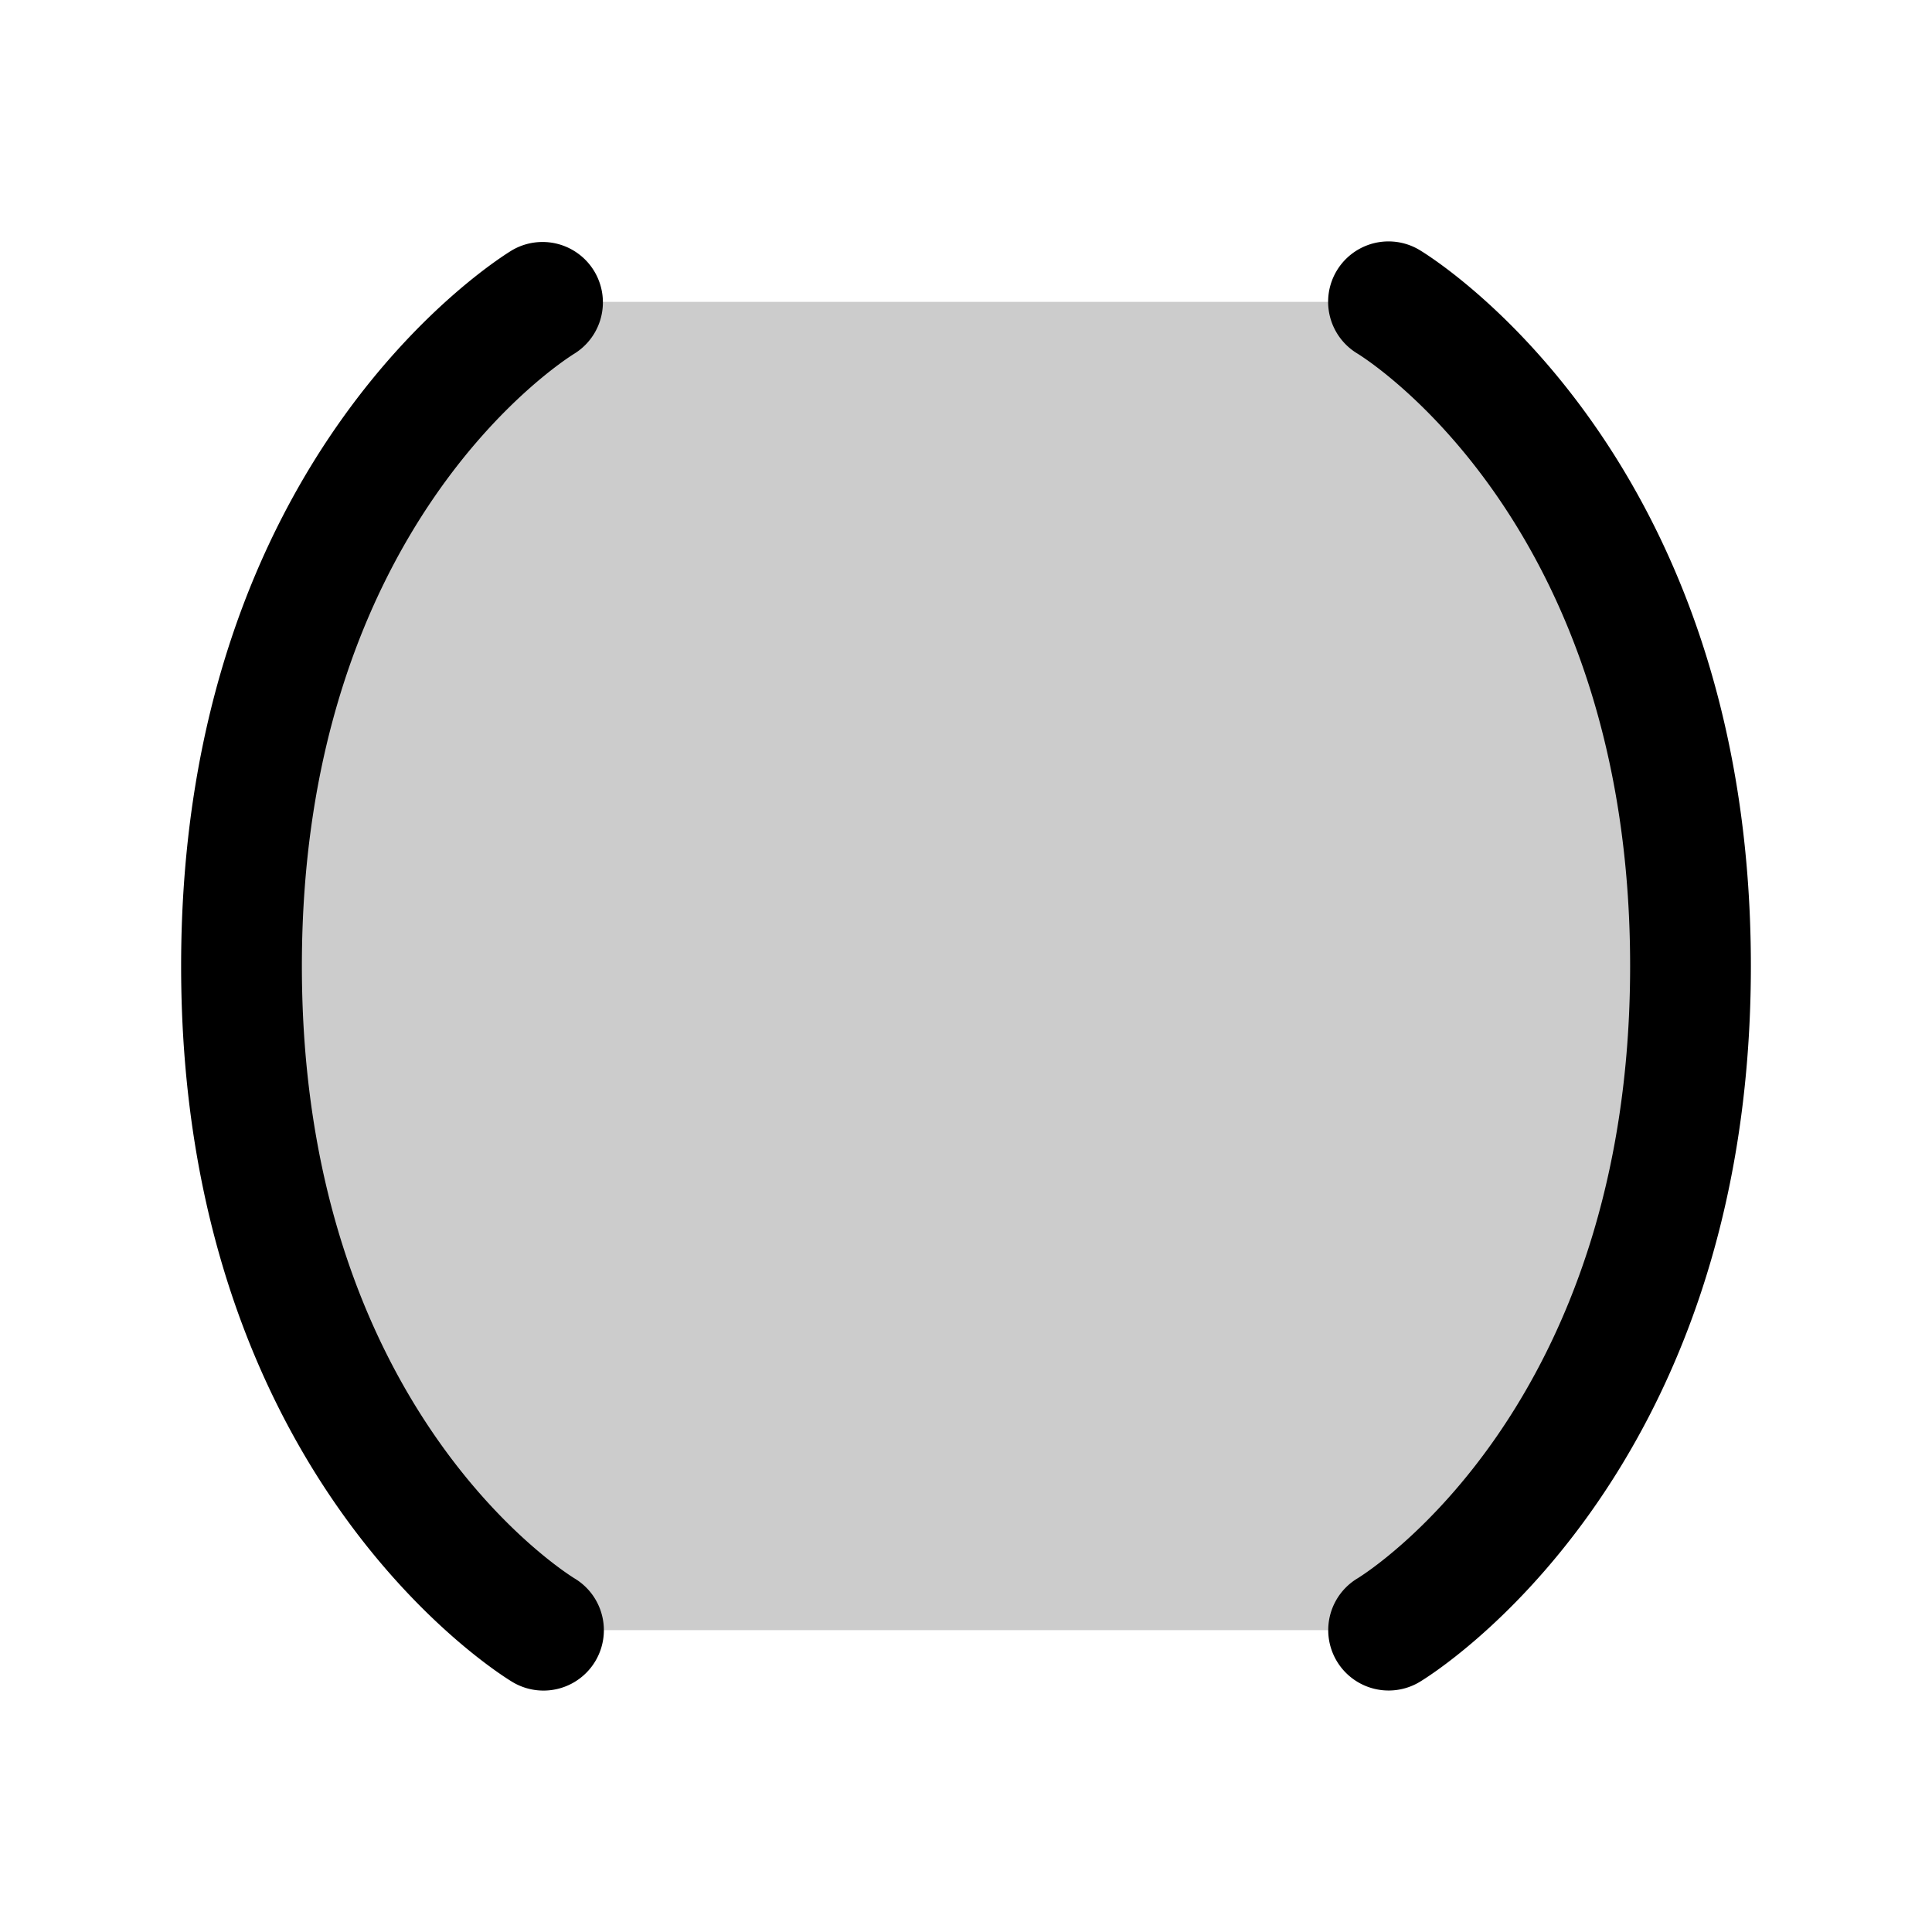 <svg fill="currentColor" viewBox="0 0 256 256" xmlns="http://www.w3.org/2000/svg">
  <path d="M224 128c0 64-40 88-40 88H72s-40-24-40-88 40-88 40-88h112s40 24 40 88Z" opacity=".2"/>
  <path d="M40 128c0 58.29 34.67 80.25 36.15 81.16a8 8 0 0 1-8.27 13.7C66.09 221.78 24 195.75 24 128s42.09-93.78 43.88-94.86a8 8 0 0 1 8.26 13.7C74.54 47.83 40 69.82 40 128Zm148.12-94.86a8 8 0 0 0-8.27 13.7C181.33 47.75 216 69.71 216 128s-34.67 80.25-36.12 81.14a8 8 0 0 0 8.24 13.72C189.91 221.78 232 195.75 232 128s-42.09-93.78-43.88-94.86Z"/>
</svg>
